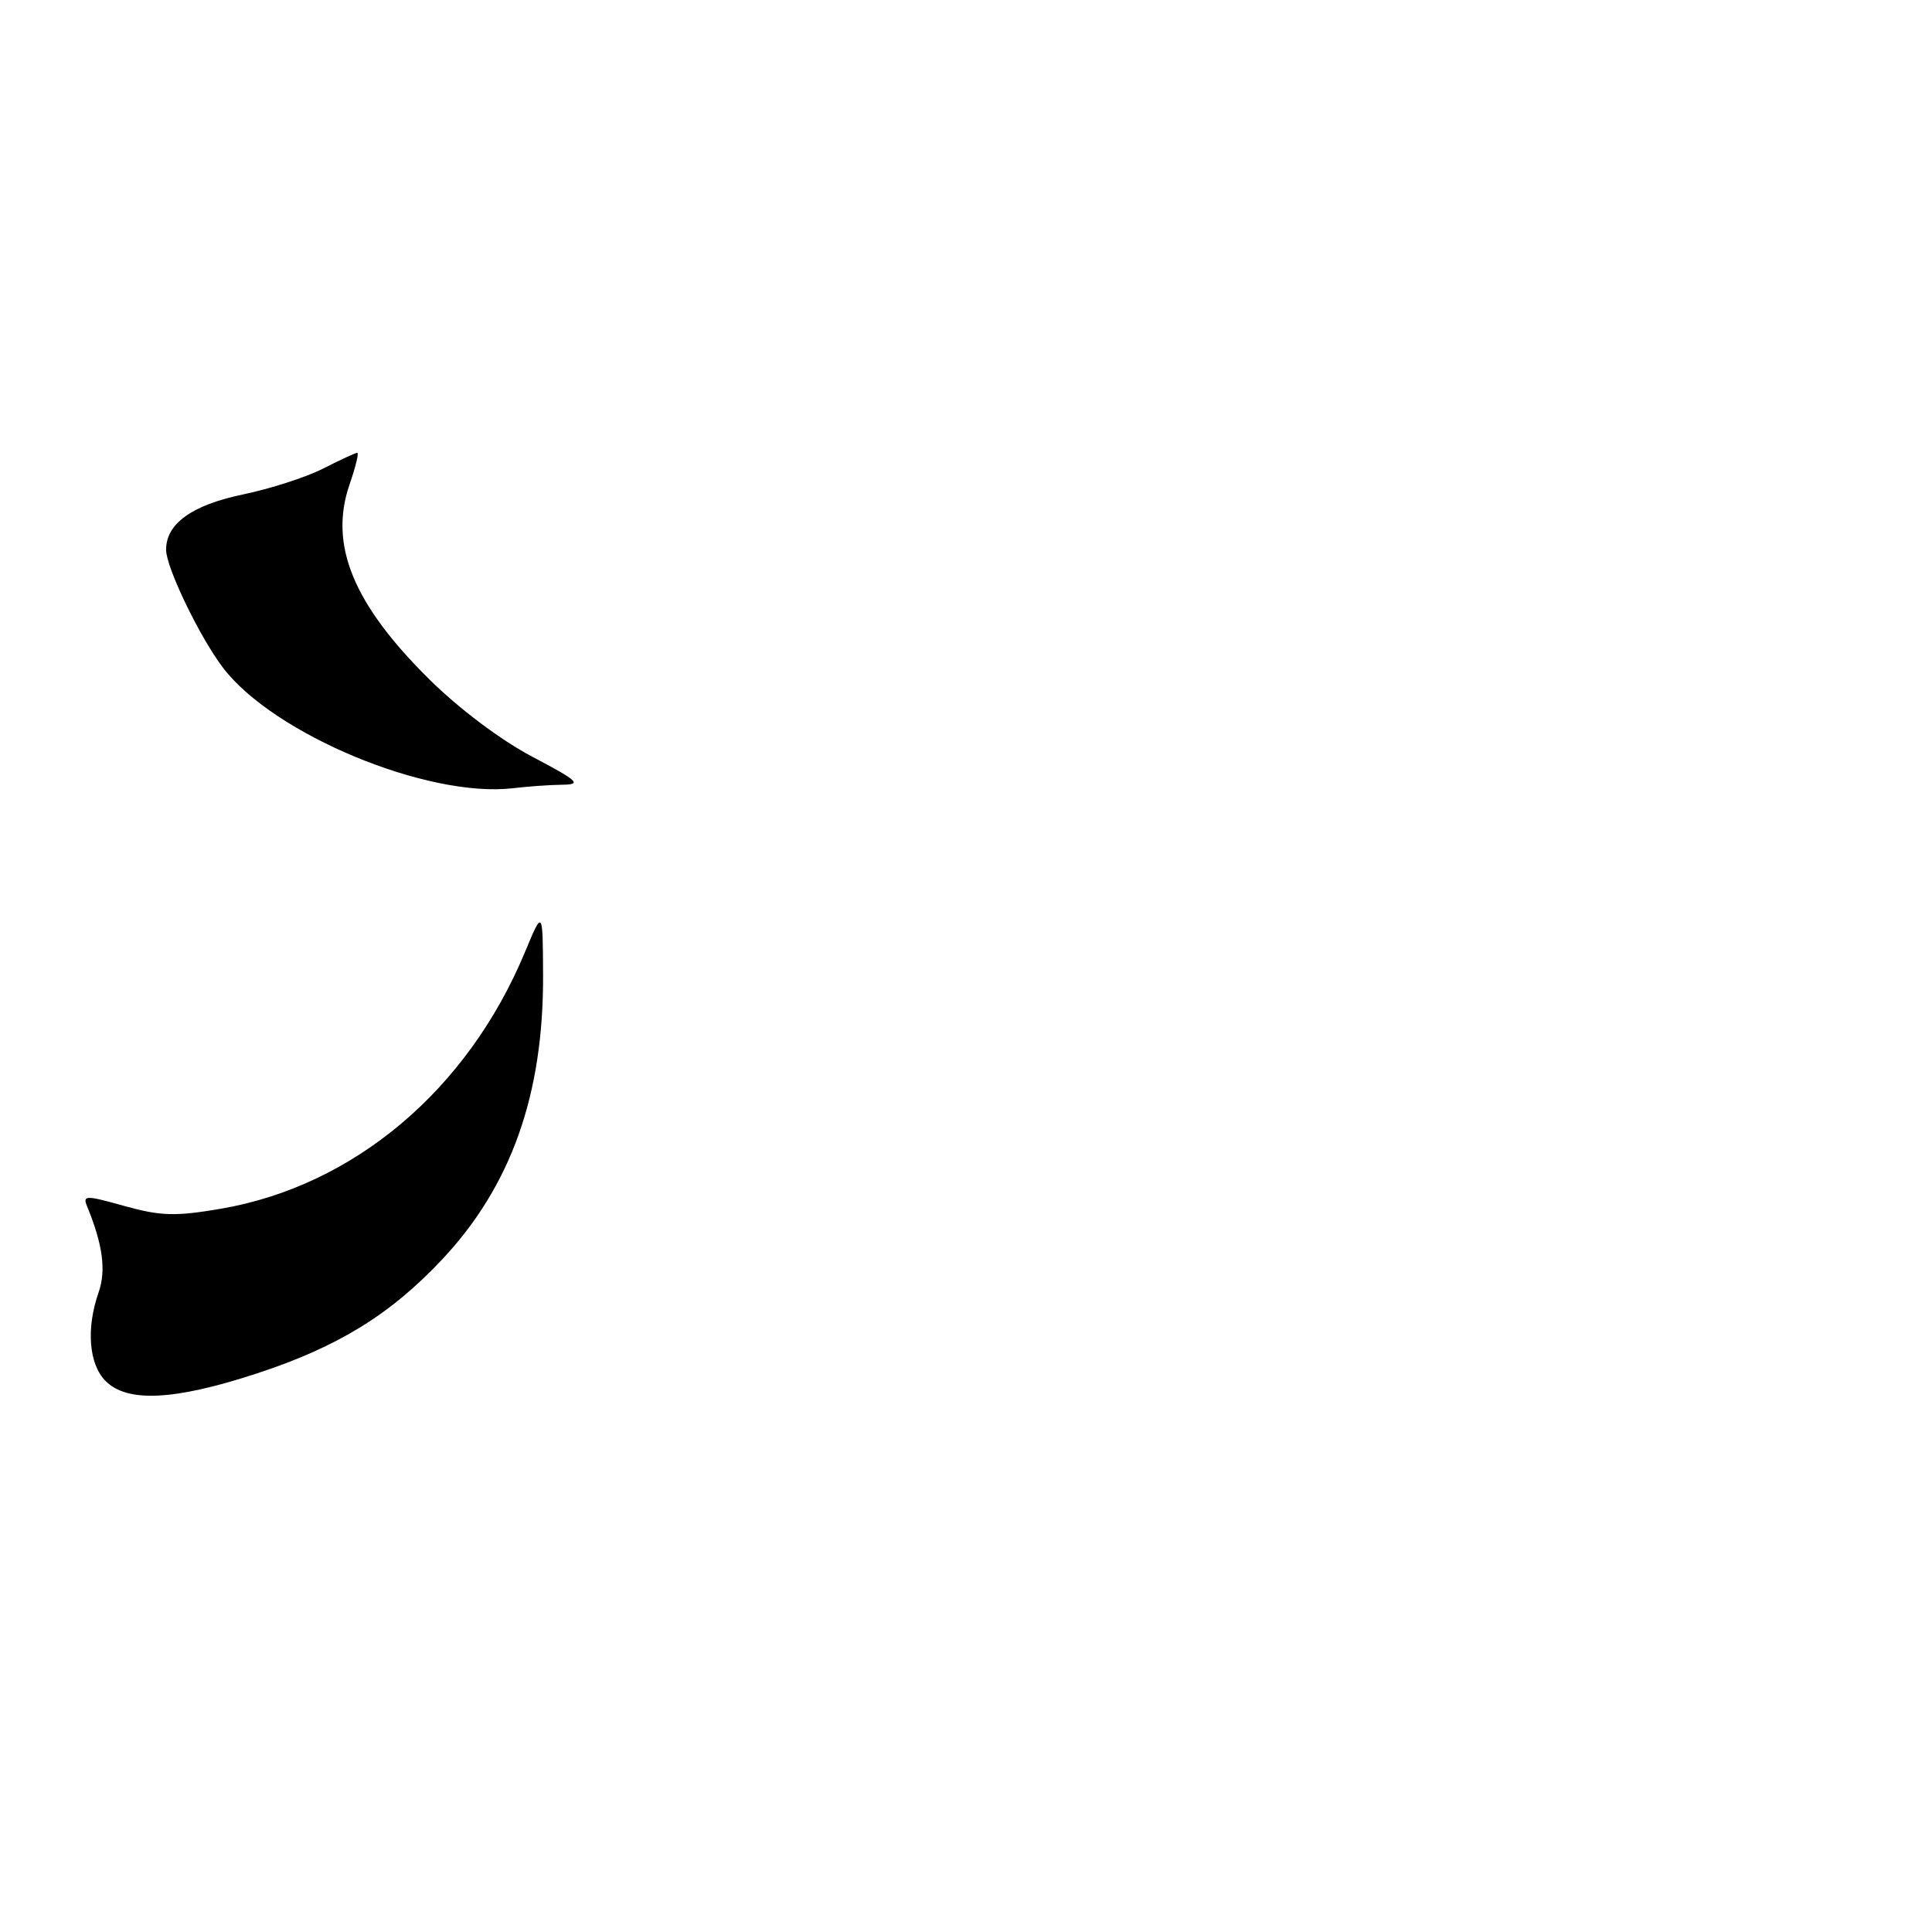 <?xml version="1.0" encoding="UTF-8" standalone="no"?>
<!DOCTYPE svg PUBLIC "-//W3C//DTD SVG 1.1//EN" "http://www.w3.org/Graphics/SVG/1.1/DTD/svg11.dtd" >
<svg xmlns="http://www.w3.org/2000/svg" xmlns:xlink="http://www.w3.org/1999/xlink" version="1.1" viewBox="0 0 256 256">
 <g >
 <path fill="currentColor"
d=" M 33.91 182.03 C 44.74 178.49 51.69 174.22 58.59 166.88 C 67.73 157.14 72.03 145.02 71.96 129.20 C 71.92 120.50 71.92 120.50 69.57 126.13 C 61.98 144.42 46.90 157.14 29.24 160.17 C 23.25 161.19 21.31 161.14 16.52 159.81 C 11.31 158.35 10.93 158.36 11.55 159.87 C 13.62 164.91 14.08 168.34 13.07 171.23 C 11.39 176.04 11.77 180.77 14.00 183.00 C 16.87 185.87 23.07 185.57 33.91 182.03 Z  M 74.50 103.98 C 77.14 103.95 76.65 103.50 70.50 100.25 C 66.37 98.08 60.80 93.89 56.90 90.03 C 46.79 80.04 43.57 72.18 46.31 64.22 C 47.11 61.90 47.58 60.00 47.34 60.00 C 47.11 60.00 45.09 60.93 42.85 62.07 C 40.62 63.22 35.80 64.77 32.14 65.53 C 25.40 66.94 21.99 69.41 22.01 72.86 C 22.02 75.22 26.48 84.45 29.55 88.48 C 36.29 97.32 56.68 105.78 68.00 104.44 C 69.92 104.21 72.85 104.00 74.50 103.98 Z "/>
</g>
</svg>